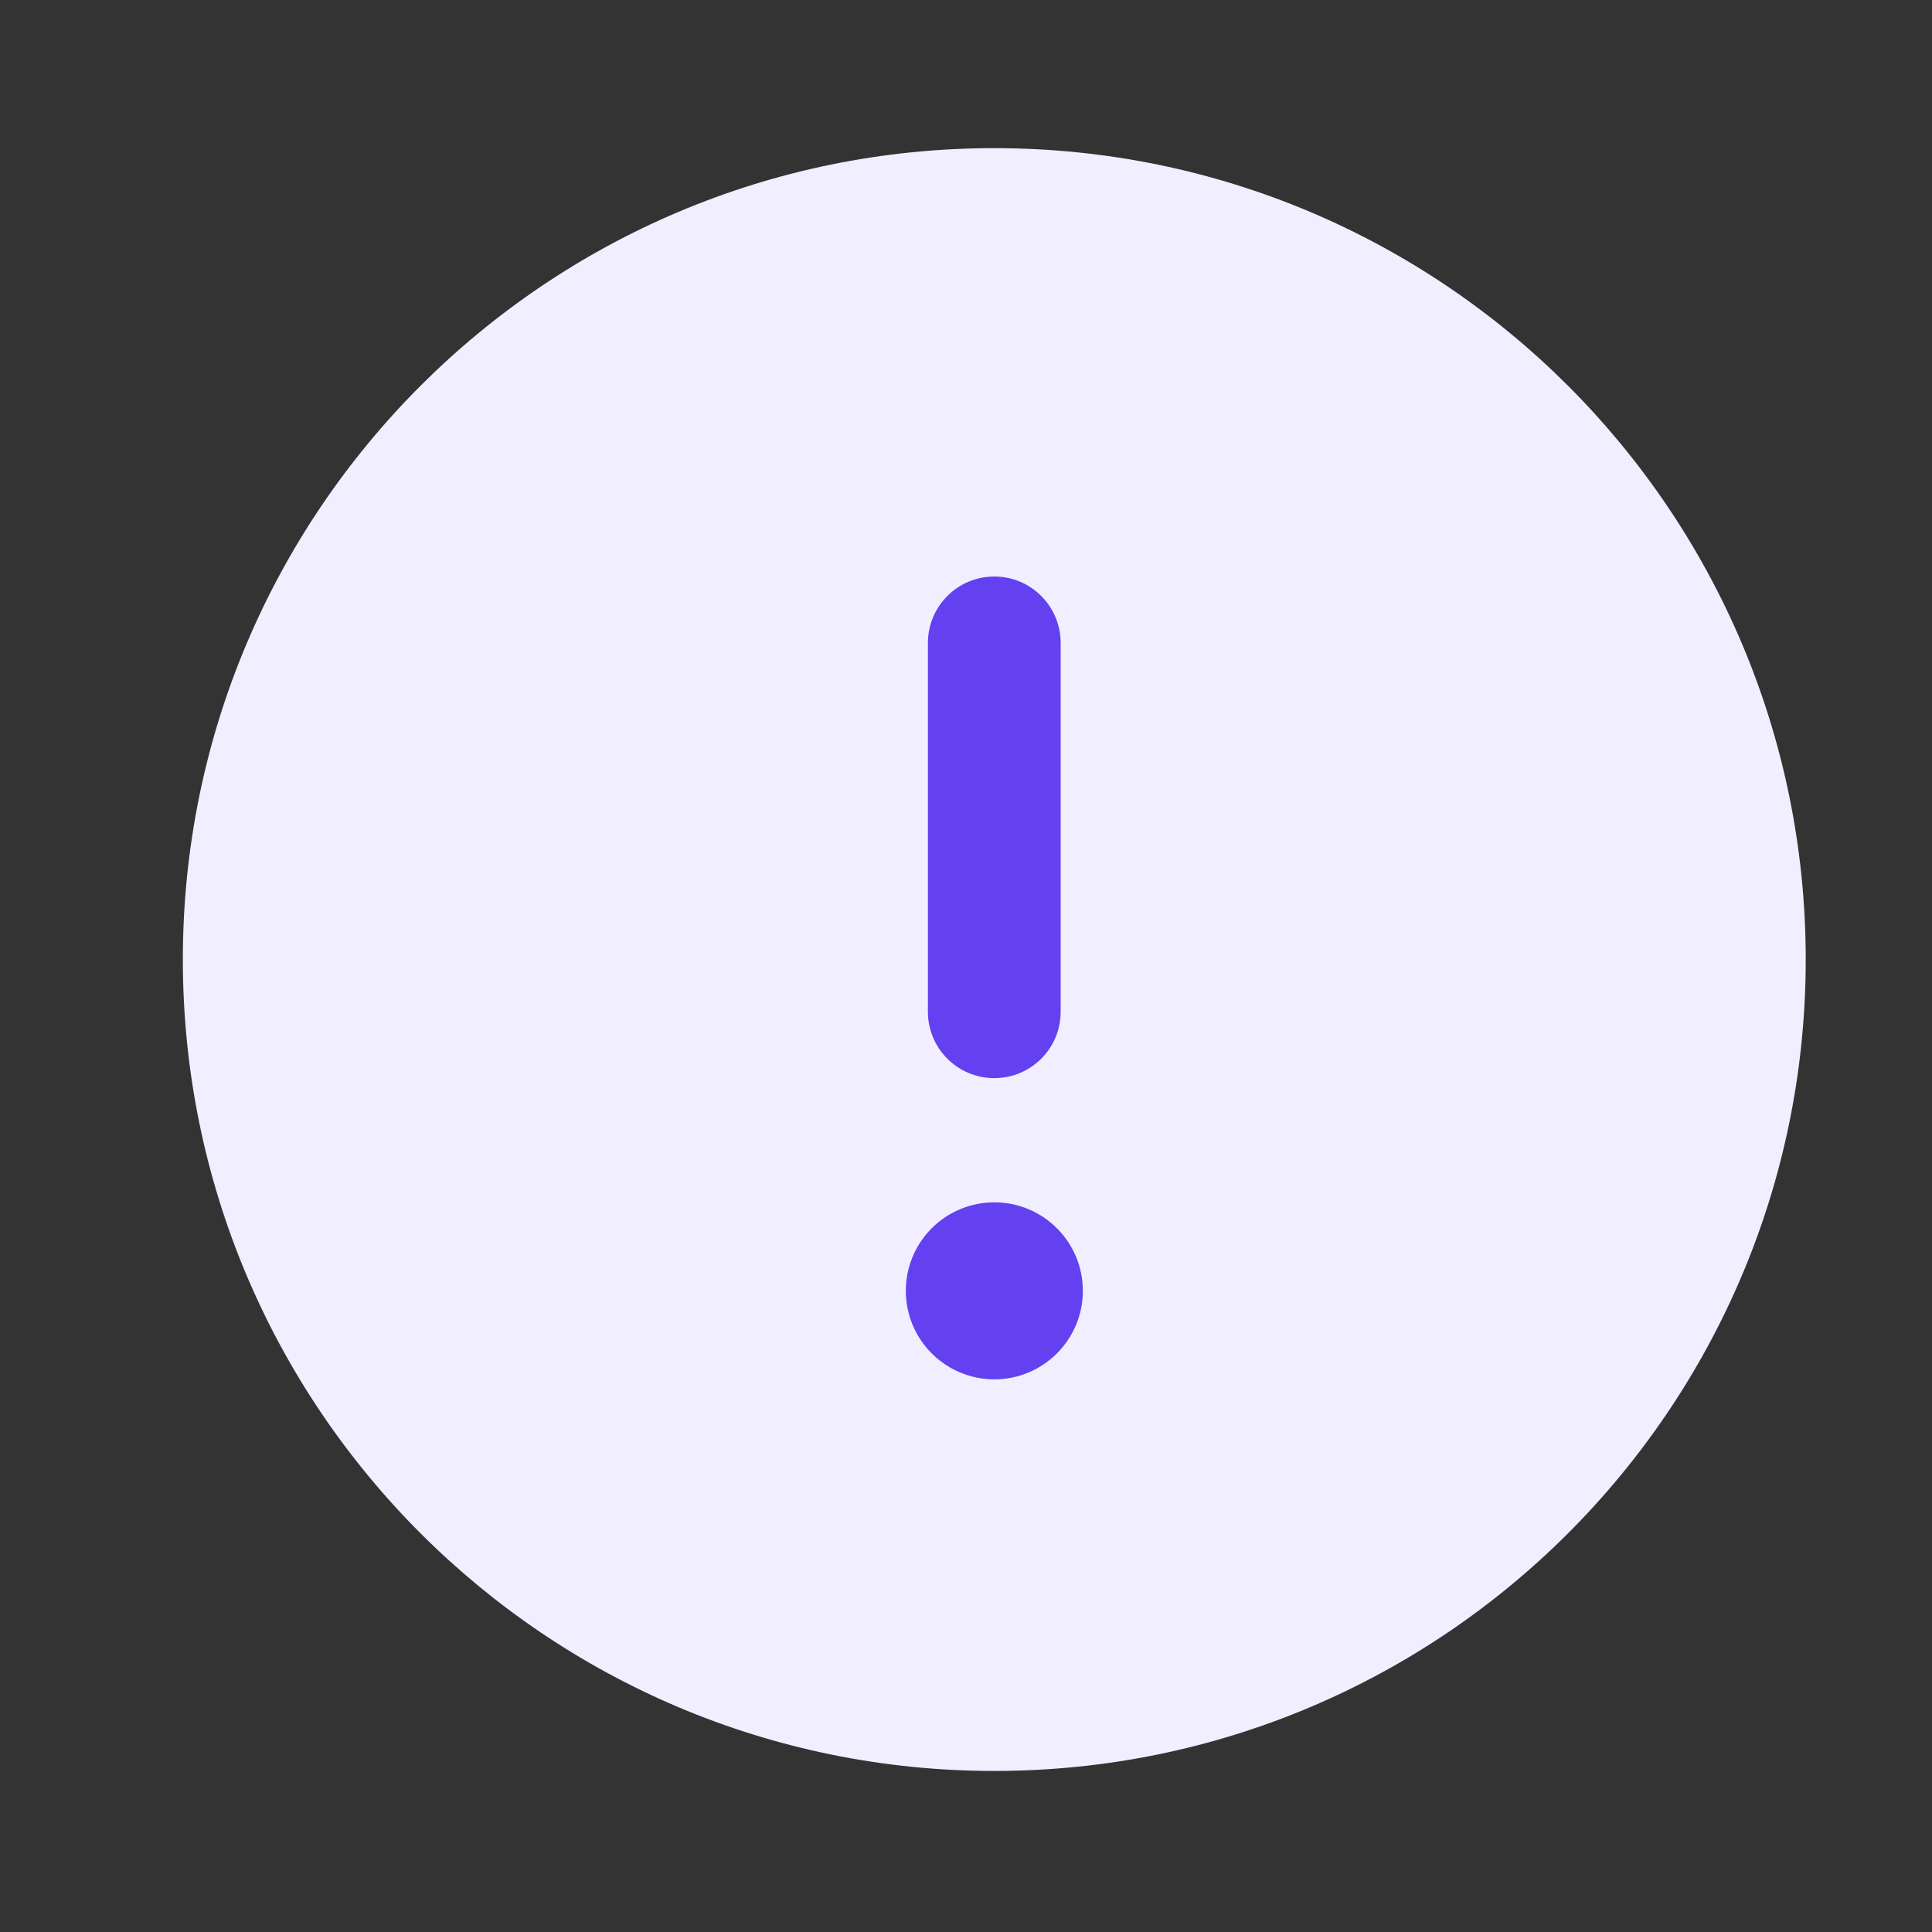 <svg width="25" height="25" viewBox="0 0 25 25" fill="none" xmlns="http://www.w3.org/2000/svg">
<rect x="0" y="0" width="25" height="25" fill="#333333" stroke="none"/>
<path d="M23.366 12.416C23.366 18.215 18.665 22.916 12.866 22.916C7.067 22.916 2.366 18.215 2.366 12.416C2.366 6.618 7.067 1.917 12.866 1.917C18.665 1.917 23.366 6.618 23.366 12.416Z" fill="#F1EFFF"/>
<path d="M12.866 15.558C12.457 15.558 12.079 15.776 11.874 16.131C11.67 16.485 11.67 16.922 11.874 17.276C12.079 17.63 12.457 17.849 12.866 17.849C13.499 17.849 14.012 17.336 14.012 16.703C14.012 16.071 13.499 15.558 12.866 15.558ZM12.866 13.951C12.392 13.951 12.007 13.567 12.007 13.092V8.32C12.007 7.845 12.392 7.46 12.866 7.46C13.341 7.46 13.725 7.845 13.725 8.32V13.092C13.725 13.567 13.341 13.951 12.866 13.951Z" fill="#6341F0"/>
</svg>
